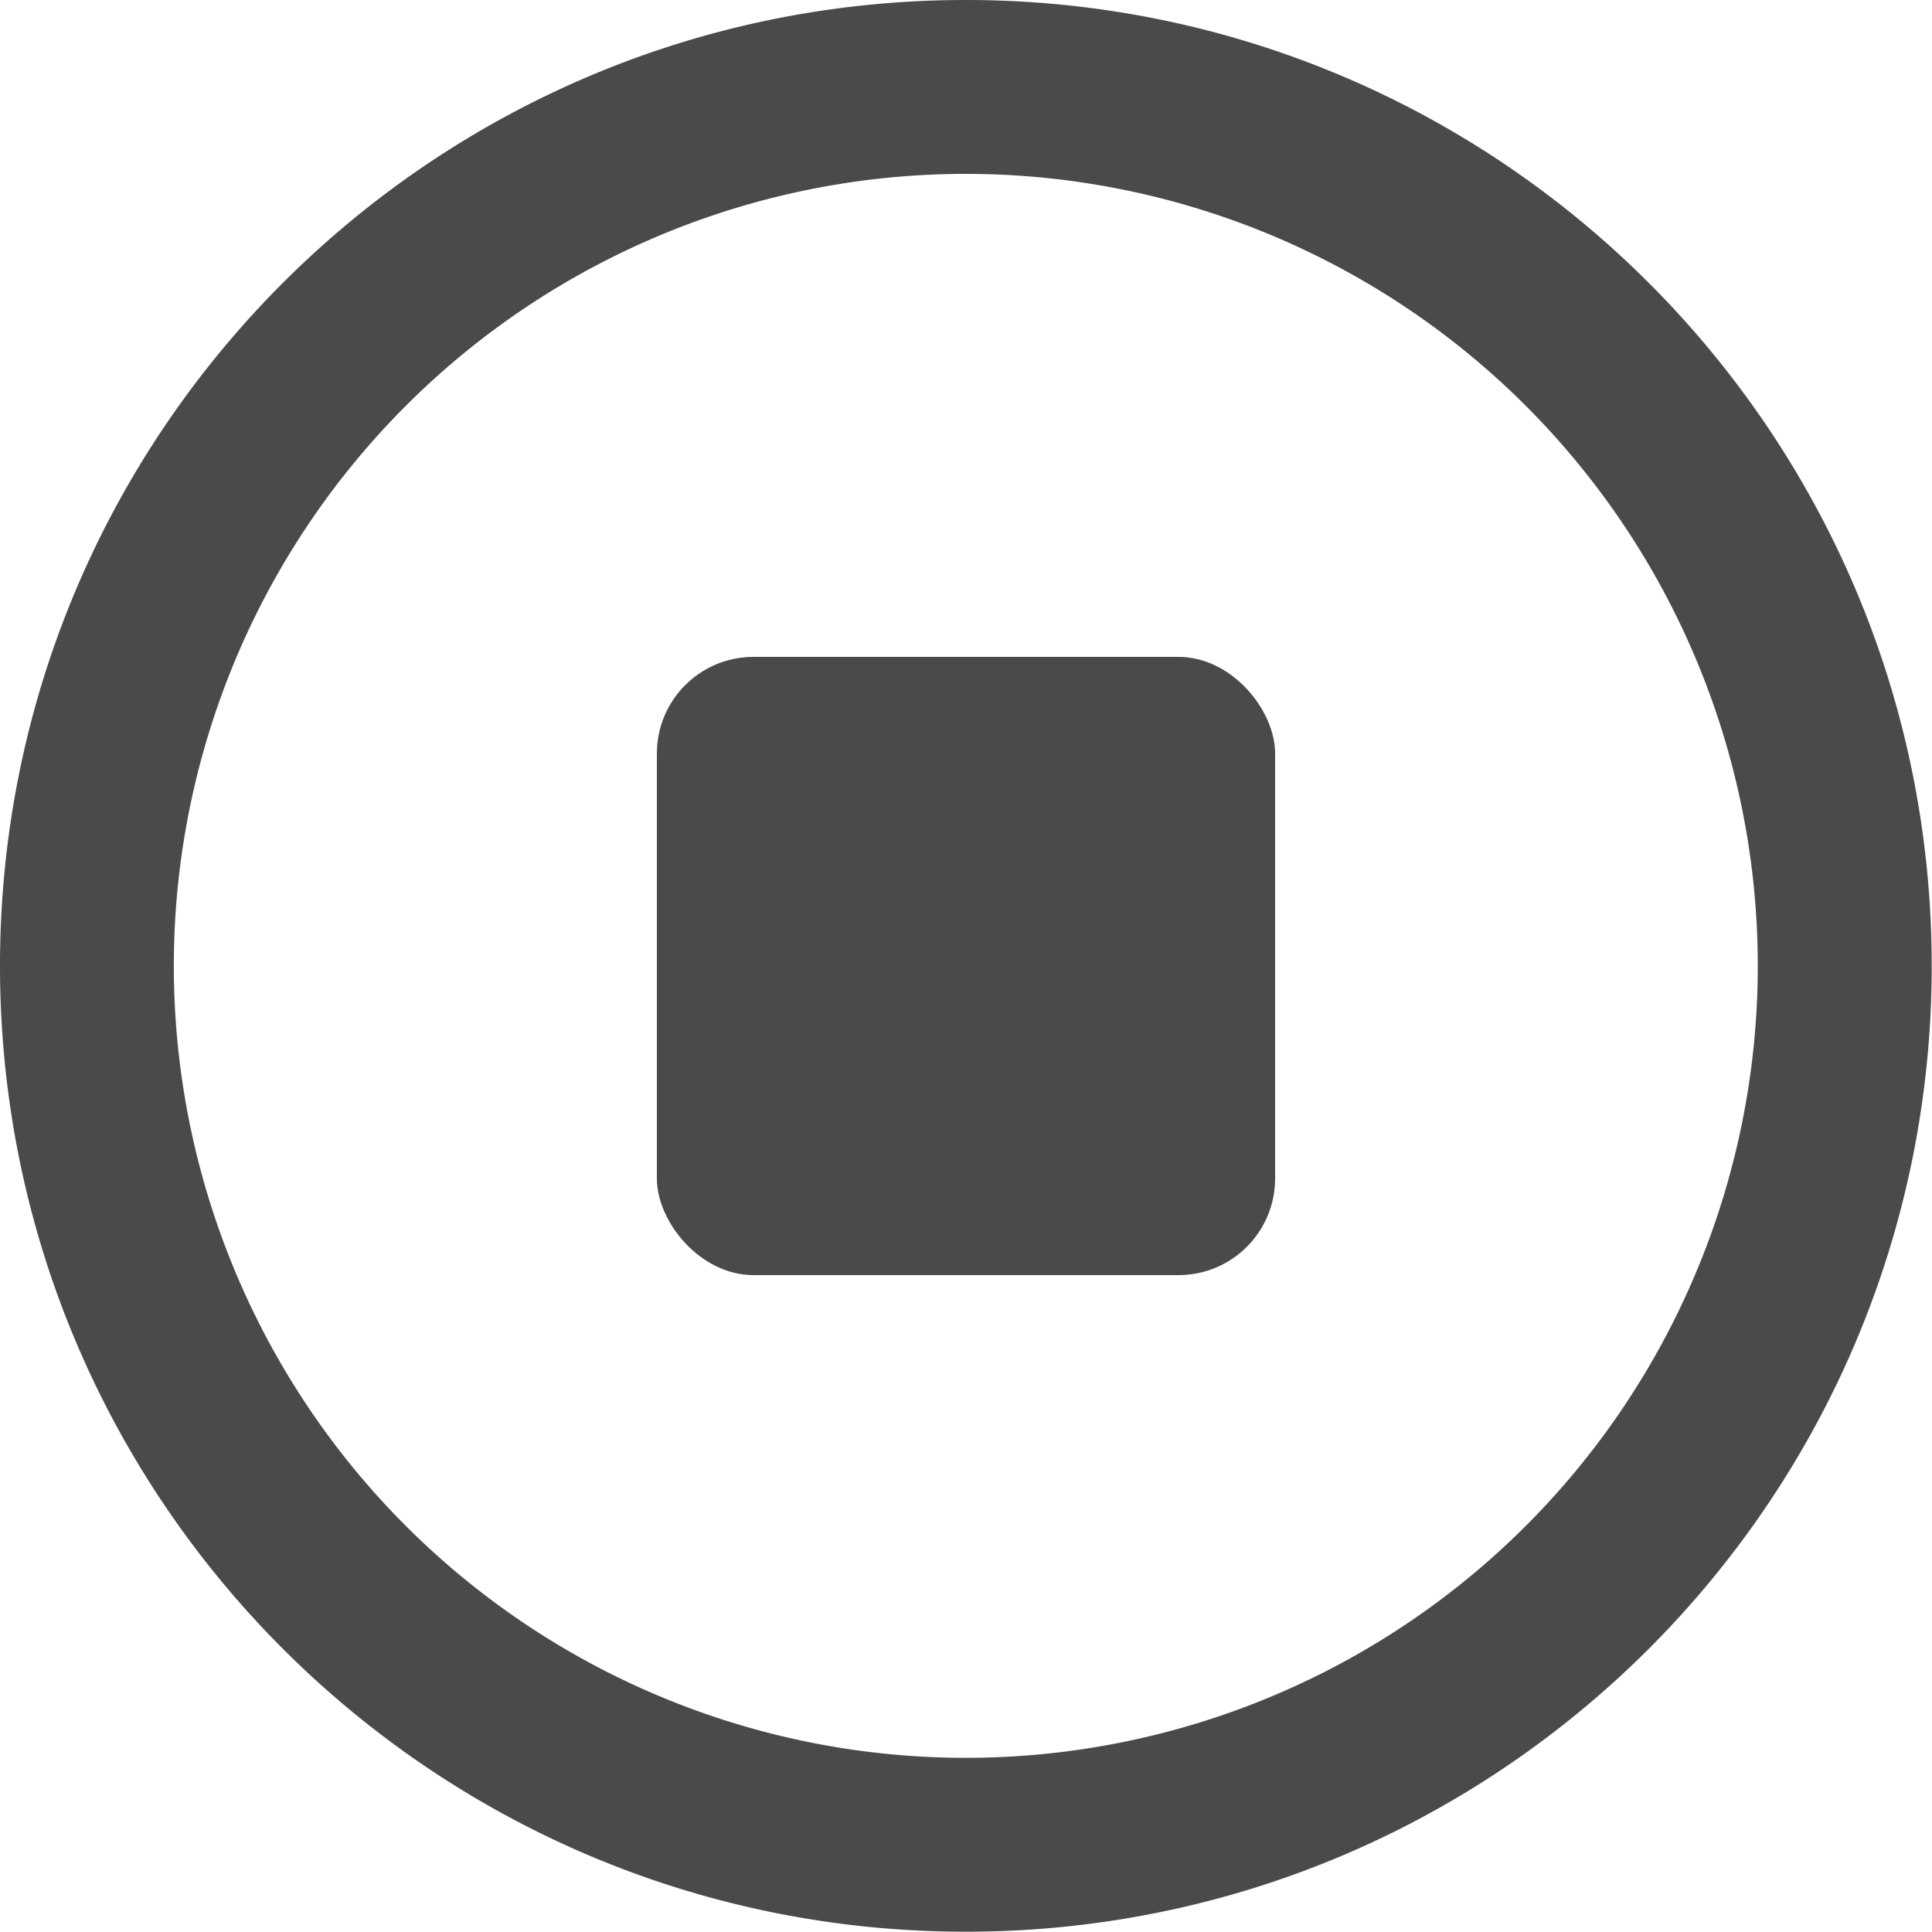 <svg xmlns="http://www.w3.org/2000/svg" width="20" height="20" viewBox="0 0 20 20">
    <g fill="#4A4A4A" fill-rule="evenodd">
        <rect width="6.4" height="6.4" x="6.8" y="6.8" rx="1"/>
        <path fill-rule="nonzero" d="M9.998 19.997C4.476 19.997 0 15.52 0 9.998S4.476 0 9.998 0c5.522 0 9.999 4.476 9.999 9.998 0 5.522-4.477 9.999-9.999 9.999zm0-1.8a8.198 8.198 0 1 0 0-16.397 8.198 8.198 0 0 0 0 16.397z"/>
    </g>
</svg>
